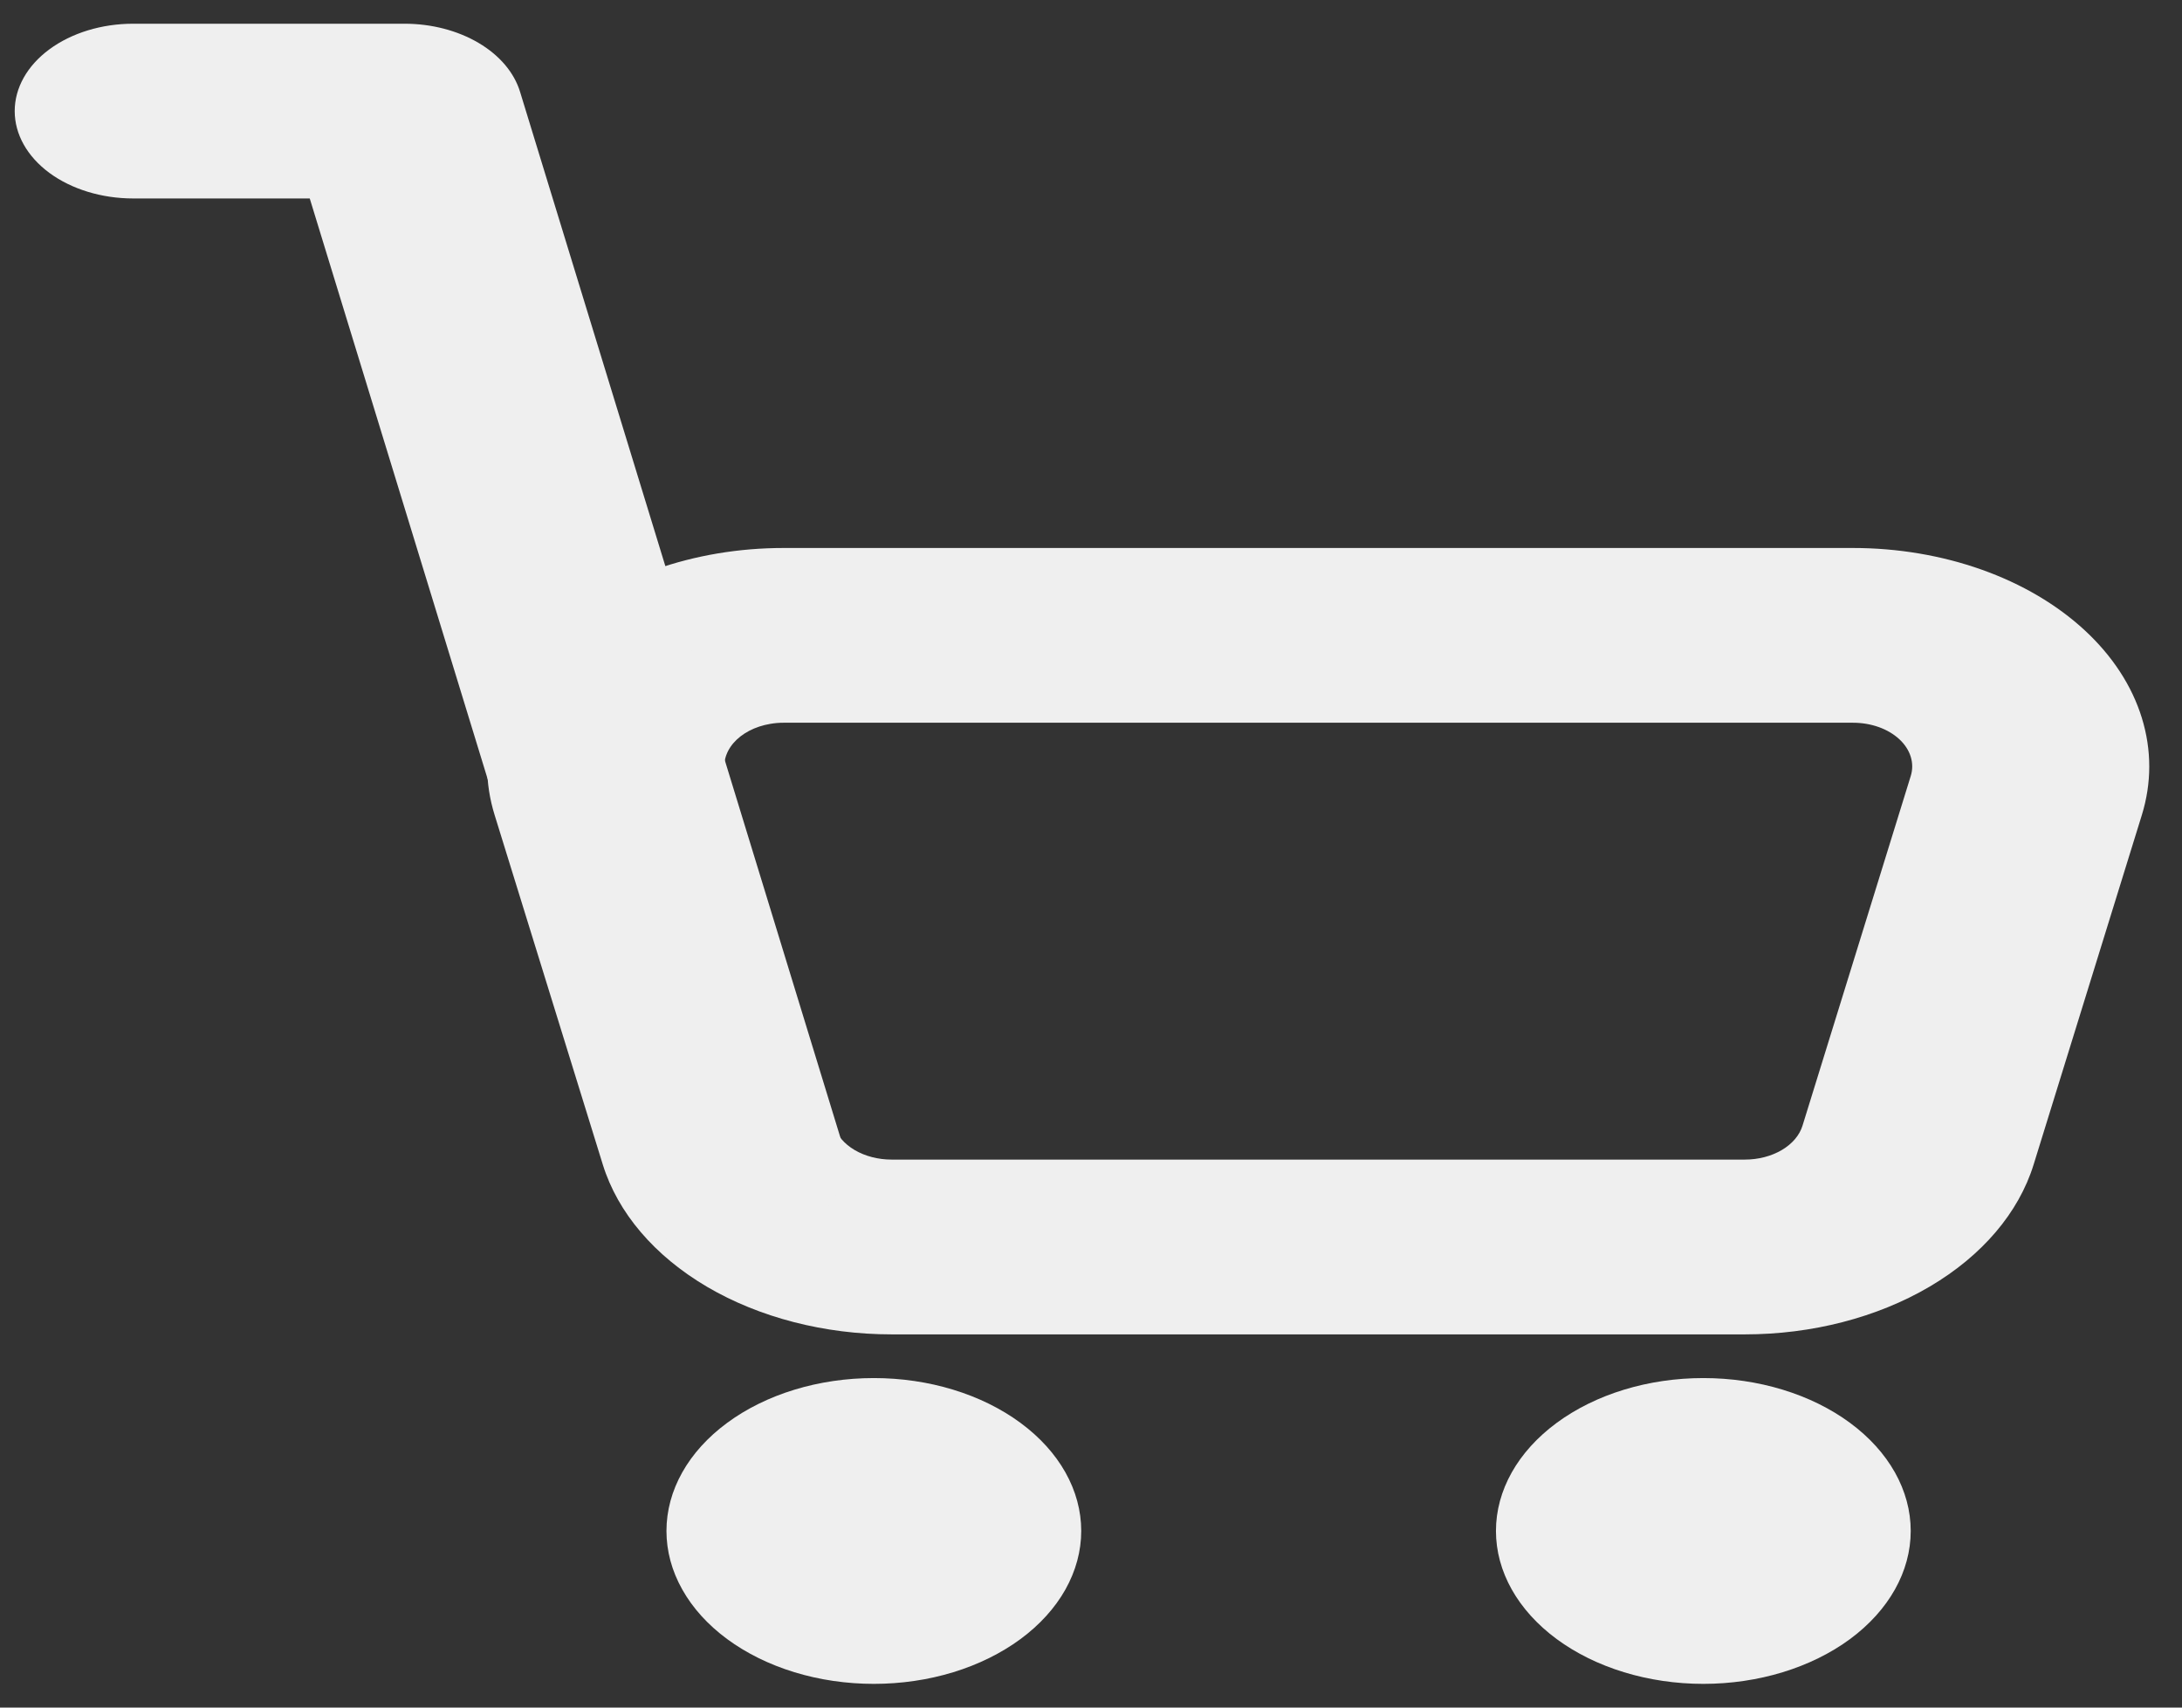 <svg width="46" height="36" viewBox="0 0 46 36" fill="none" xmlns="http://www.w3.org/2000/svg">
<rect x="0" y="0" width="46" height="36" fill="#333333" stroke="none"/>
<path fill-rule="evenodd" clip-rule="evenodd" d="M39.065 11.553H16.516C15.577 11.553 14.651 11.709 13.806 12.009C12.96 12.309 12.217 12.746 11.632 13.287C11.047 13.828 10.635 14.46 10.427 15.134C10.218 15.809 10.218 16.509 10.428 17.184L12.708 24.552C13.024 25.57 13.798 26.477 14.904 27.128C16.011 27.778 17.384 28.132 18.799 28.132H36.784C38.198 28.132 39.571 27.777 40.677 27.127C41.783 26.477 42.557 25.569 42.872 24.552L45.153 17.184C45.362 16.509 45.362 15.809 45.153 15.134C44.945 14.46 44.533 13.828 43.948 13.287C43.363 12.746 42.62 12.309 41.775 12.009C40.929 11.709 40.003 11.553 39.065 11.553ZM16.238 15.261C16.329 15.245 16.422 15.237 16.516 15.237H39.065C39.252 15.237 39.437 15.268 39.606 15.328C39.775 15.388 39.923 15.476 40.04 15.584C40.157 15.692 40.239 15.818 40.281 15.953C40.323 16.088 40.323 16.228 40.281 16.362L38 23.731C37.938 23.934 37.783 24.116 37.562 24.246C37.341 24.376 37.067 24.447 36.784 24.447H18.797C18.514 24.447 18.239 24.376 18.018 24.246C17.797 24.116 17.643 23.934 17.58 23.731L15.299 16.362C15.226 16.125 15.284 15.875 15.46 15.668C15.636 15.462 15.916 15.315 16.238 15.261Z" fill="#EFEFEF"/>
<path d="M6.53 4.184H2.808C2.145 4.184 1.51 3.99 1.041 3.645C0.573 3.299 0.31 2.831 0.31 2.342C0.31 1.854 0.573 1.385 1.041 1.04C1.51 0.694 2.145 0.5 2.808 0.5L8.529 0.5C9.096 0.5 9.645 0.643 10.088 0.904C10.531 1.165 10.84 1.529 10.964 1.937L17.735 24.042C17.819 24.281 17.836 24.53 17.787 24.774C17.738 25.018 17.623 25.252 17.449 25.463C17.274 25.674 17.044 25.856 16.773 26C16.501 26.144 16.192 26.246 15.866 26.3C15.54 26.355 15.202 26.36 14.872 26.316C14.543 26.273 14.229 26.18 13.949 26.045C13.669 25.91 13.428 25.735 13.242 25.53C13.055 25.325 12.927 25.095 12.863 24.853L6.53 4.184ZM22.794 32.276C22.794 32.7 22.68 33.119 22.461 33.51C22.241 33.901 21.919 34.257 21.513 34.556C21.107 34.855 20.625 35.093 20.095 35.255C19.564 35.417 18.996 35.5 18.422 35.5C17.848 35.5 17.279 35.417 16.749 35.255C16.218 35.093 15.736 34.855 15.33 34.556C14.924 34.257 14.602 33.901 14.383 33.51C14.163 33.119 14.05 32.7 14.05 32.276C14.05 31.421 14.51 30.601 15.33 29.997C16.15 29.392 17.262 29.053 18.422 29.053C19.581 29.053 20.693 29.392 21.513 29.997C22.333 30.601 22.794 31.421 22.794 32.276ZM40.281 32.276C40.281 33.131 39.82 33.951 39.001 34.556C38.181 35.16 37.069 35.5 35.909 35.5C34.75 35.5 33.638 35.16 32.818 34.556C31.998 33.951 31.537 33.131 31.537 32.276C31.537 31.421 31.998 30.601 32.818 29.997C33.638 29.392 34.75 29.053 35.909 29.053C37.069 29.053 38.181 29.392 39.001 29.997C39.82 30.601 40.281 31.421 40.281 32.276Z" fill="#EFEFEF"/>
</svg>
